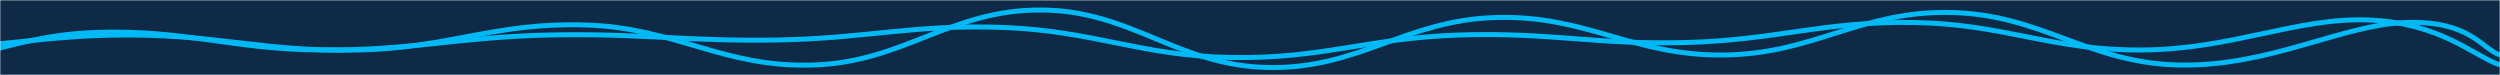 <svg xmlns="http://www.w3.org/2000/svg" version="1.1" xmlns:xlink="http://www.w3.org/1999/xlink" xmlns:svgjs="http://svgjs.com/svgjs" width="1000" height="30" preserveAspectRatio="none" viewBox="0 0 1000 30">
    <g mask="url(&quot;#SvgjsMask1170&quot;)" fill="none">
        <rect width="1000" height="30" x="0" y="0" fill="#0e2a47"></rect>
        <path d="M -144.382,3 C -126.18,7.8 -89.78,25 -53.382,27 C -16.98,29 1.22,14.4 37.618,13 C 74.02,11.6 92.22,19.8 128.618,20 C 165.02,20.2 183.22,14.8 219.618,14 C 256.02,13.2 274.22,16.6 310.618,16 C 347.02,15.4 365.22,9.6 401.618,11 C 438.02,12.4 456.22,22.4 492.618,23 C 529.02,23.6 547.22,15.2 583.618,14 C 620.02,12.8 638.22,18 674.618,17 C 711.02,16 729.22,8.4 765.618,9 C 802.02,9.6 820.22,20.2 856.618,20 C 893.02,19.8 918.94,6.8 947.618,8 C 976.29,9.2 989.52,22.4 1000,26" stroke="rgba(0, 185, 245, 1)" stroke-width="2"></path>
        <path d="M -129.56,9 C -111.36,11 -74.96,18 -38.56,19 C -2.16,20 16.04,13.8 52.44,14 C 88.84,14.2 107.04,20.8 143.44,20 C 179.84,19.2 198.04,8.8 234.44,10 C 270.84,11.2 289.04,27.2 325.44,26 C 361.84,24.8 380.04,3.8 416.44,4 C 452.84,4.2 471.04,26.4 507.44,27 C 543.84,27.6 562.04,8 598.44,7 C 634.84,6 653.04,22.4 689.44,22 C 725.84,21.6 744.04,4.2 780.44,5 C 816.84,5.8 835.04,25.2 871.44,26 C 907.84,26.8 936.73,9.8 962.44,9 C 988.15,8.2 992.49,19.4 1000,22" stroke="rgba(0, 185, 245, 1)" stroke-width="2"></path>
    </g>
    <defs>
        <mask id="SvgjsMask1170">
            <rect width="1000" height="30" fill="#ffffff"></rect>
        </mask>
    </defs>
</svg>